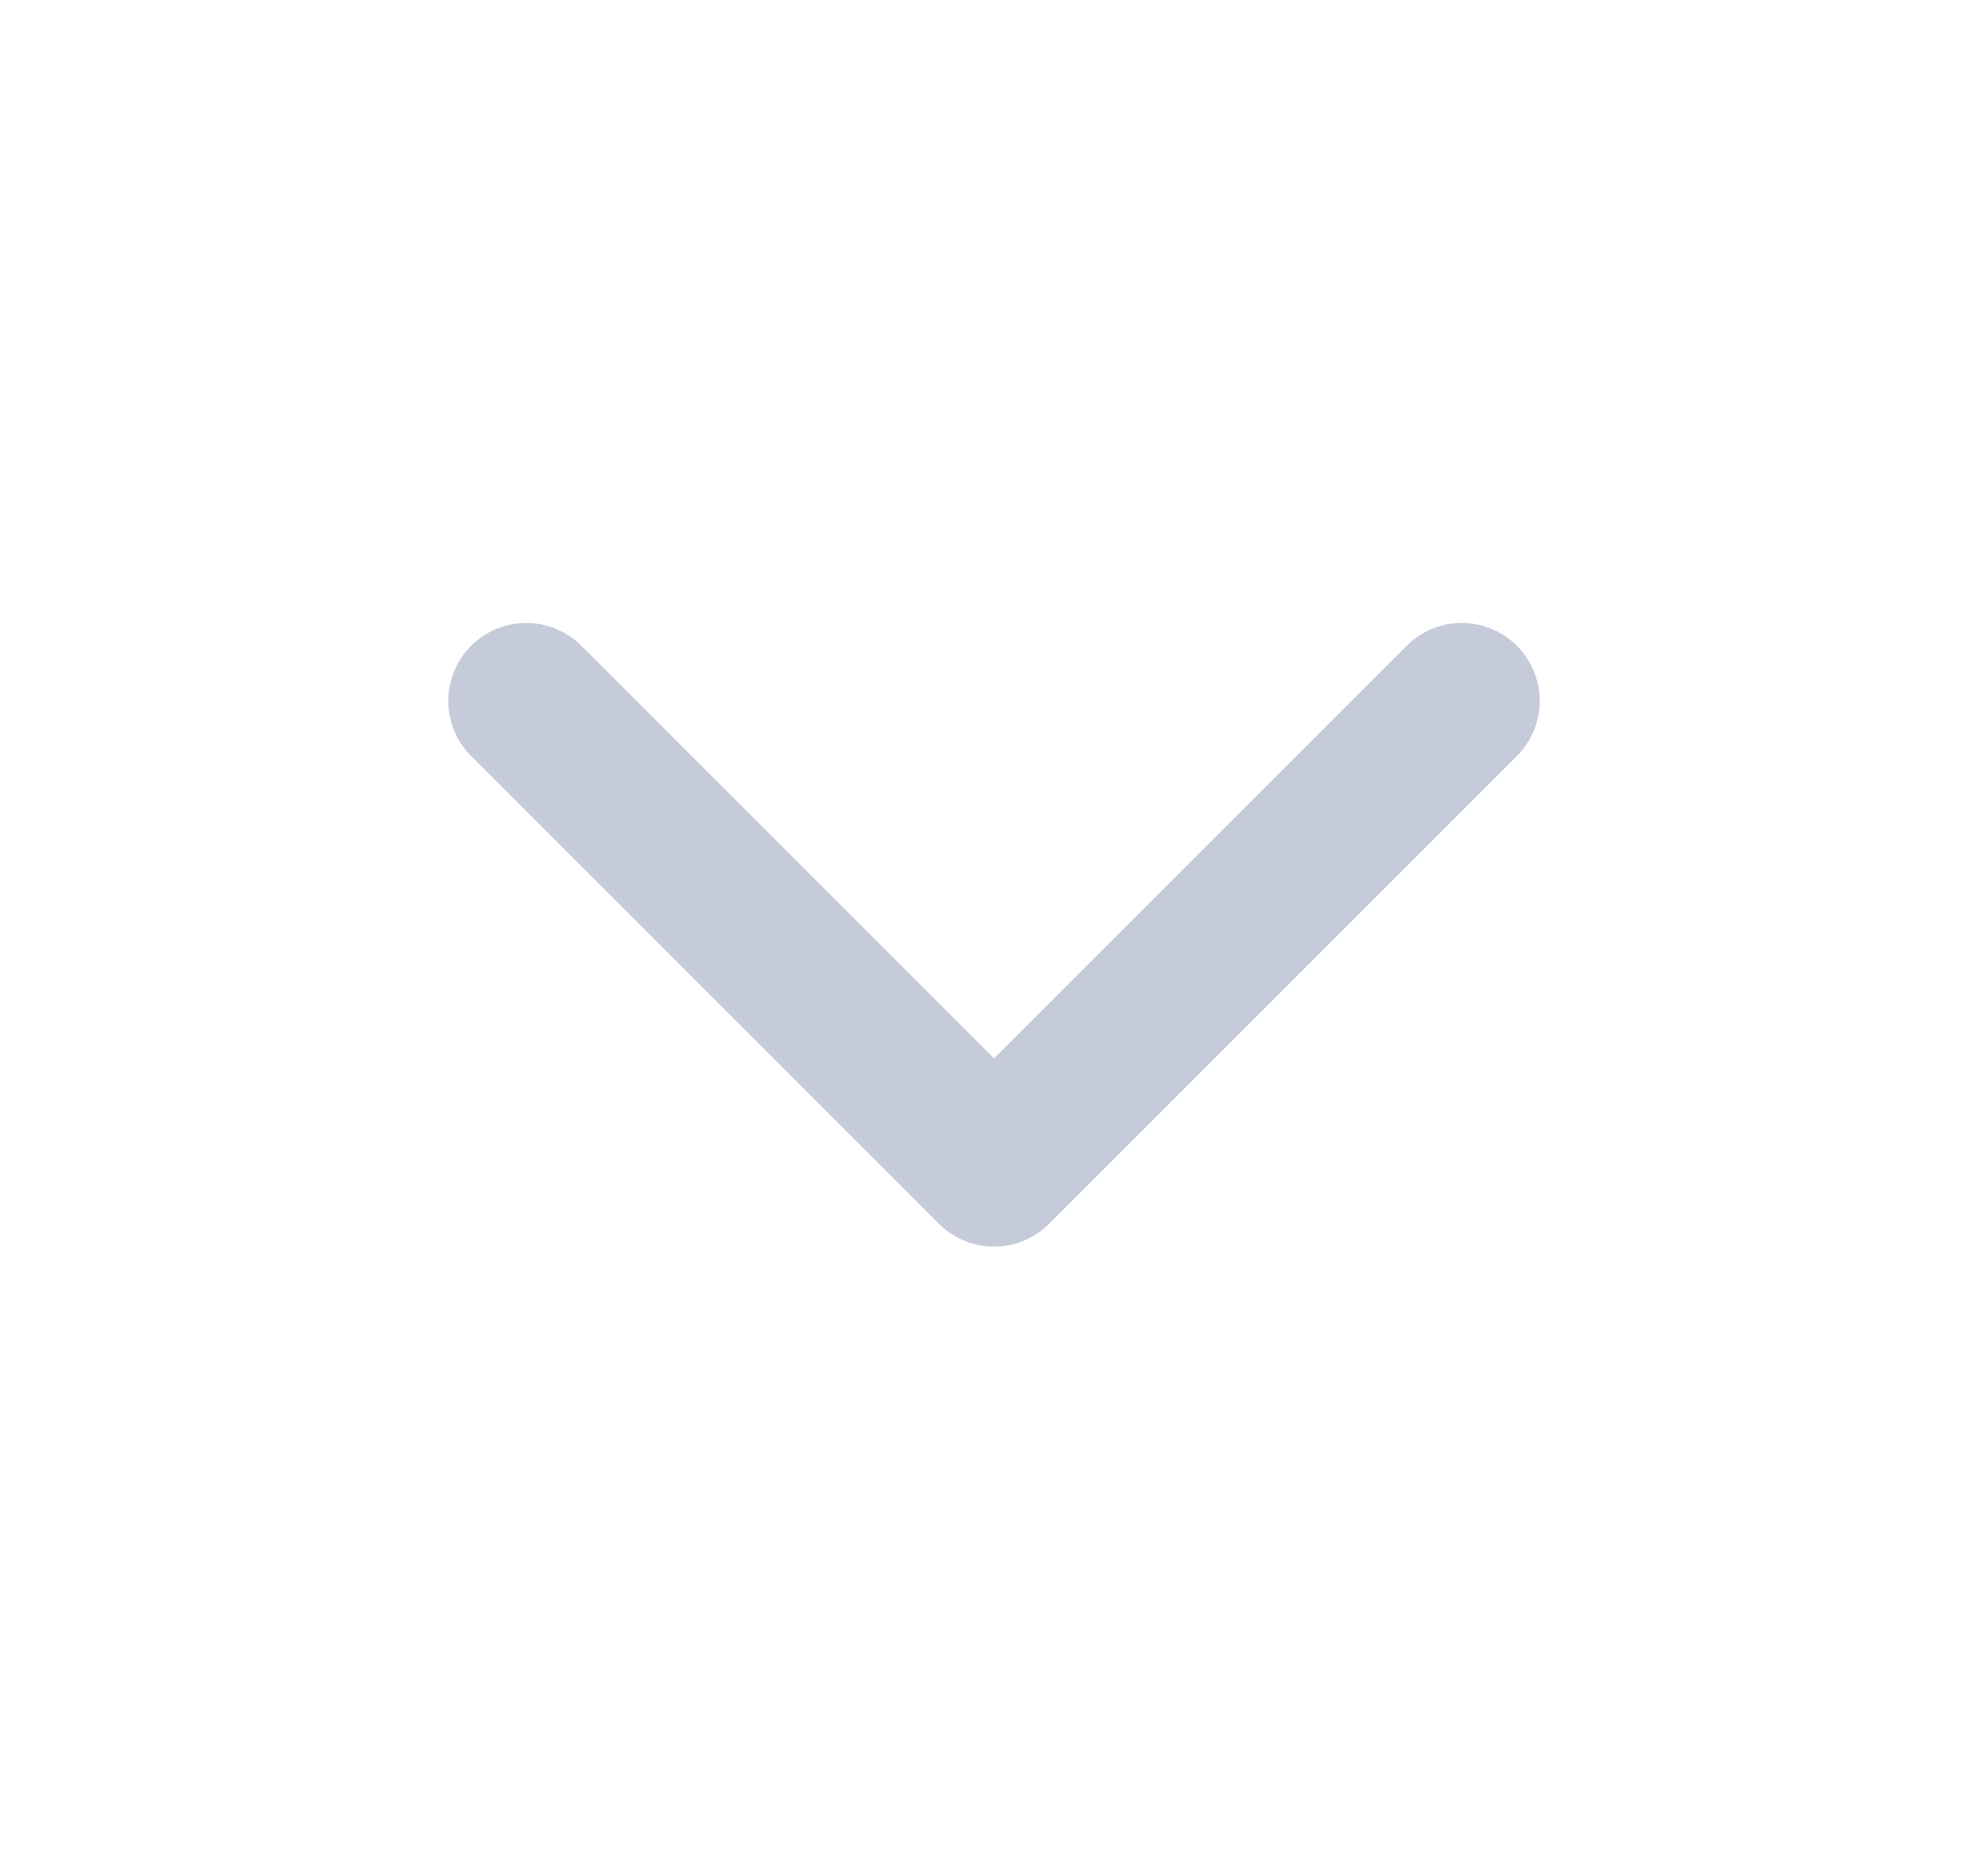 <svg width="17" height="16" viewBox="0 0 17 16" fill="none" xmlns="http://www.w3.org/2000/svg">
<path d="M4.5 5.994L8.5 9.994L12.5 5.994" stroke="#C6CBD9" stroke-width="1.333" stroke-linecap="round" stroke-linejoin="round"/>
</svg>
